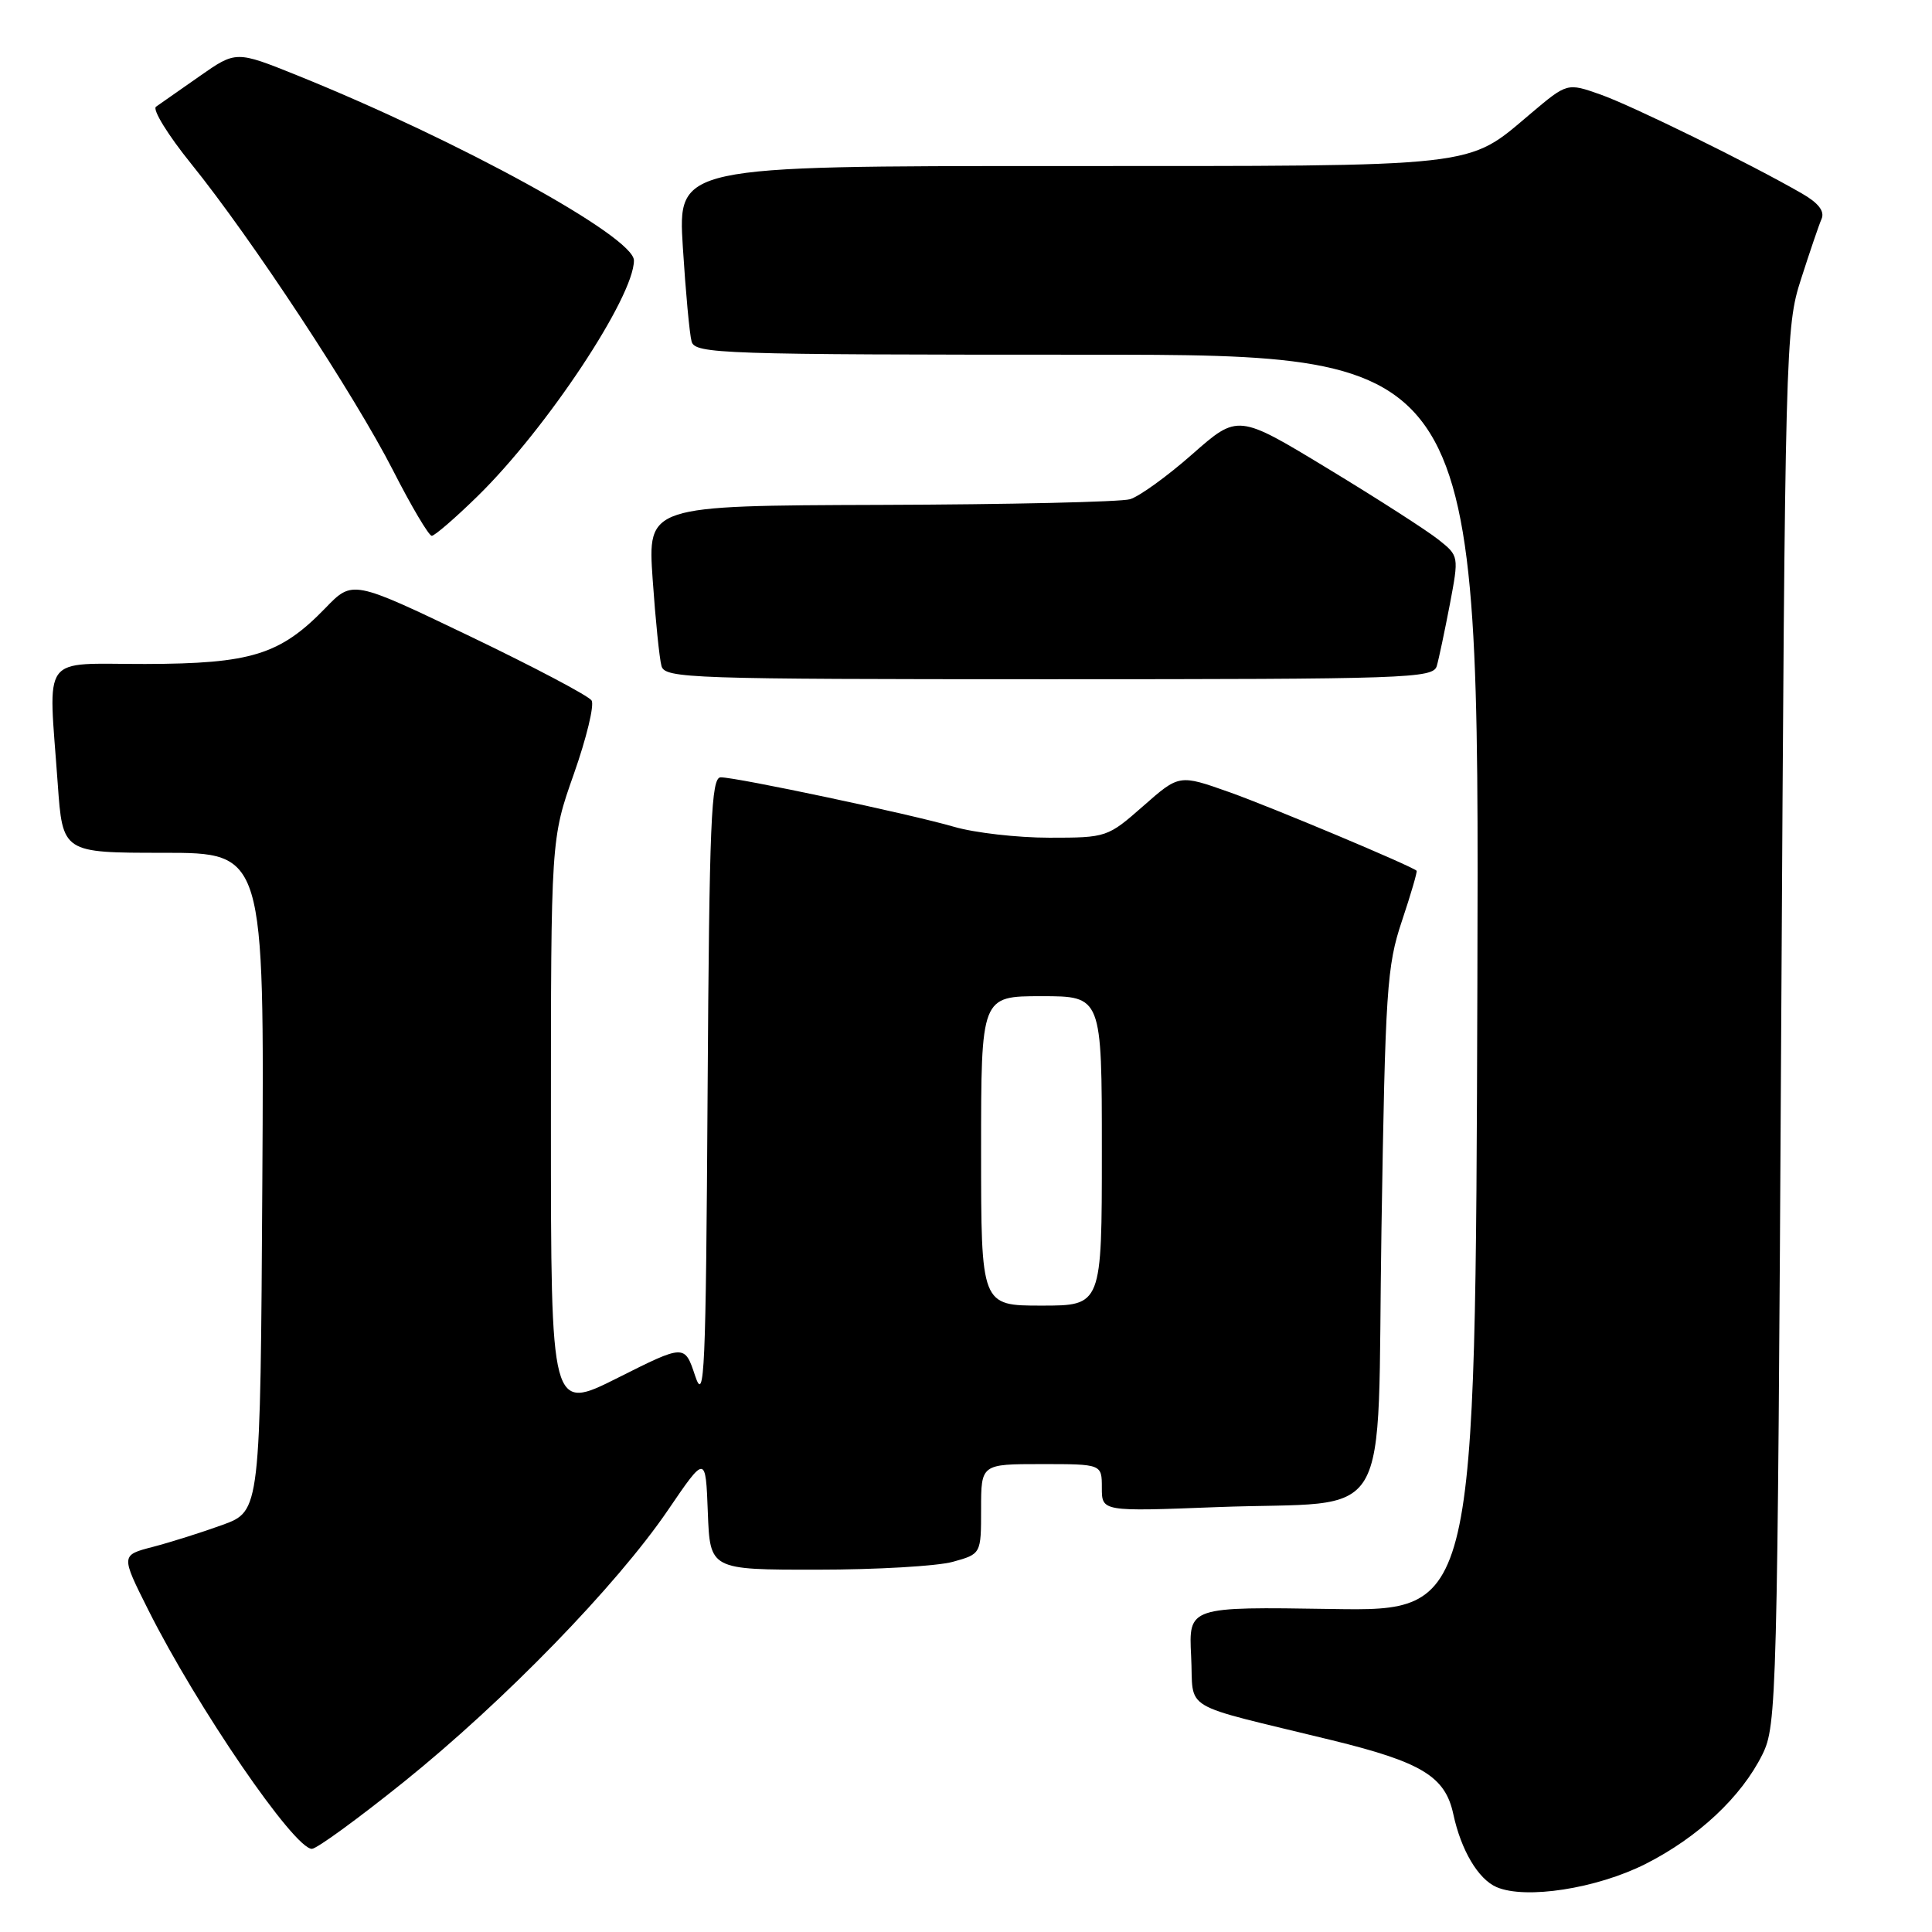 <?xml version="1.0" encoding="UTF-8" standalone="no"?>
<!DOCTYPE svg PUBLIC "-//W3C//DTD SVG 1.1//EN" "http://www.w3.org/Graphics/SVG/1.1/DTD/svg11.dtd" >
<svg xmlns="http://www.w3.org/2000/svg" xmlns:xlink="http://www.w3.org/1999/xlink" version="1.1" viewBox="0 0 256 256">
 <g >
 <path fill="currentColor"
d=" M 218.03 246.99 C 225.02 243.45 230.74 238.10 233.53 232.47 C 235.43 228.63 235.52 225.41 236.02 136.00 C 236.53 45.63 236.59 43.35 238.64 37.00 C 239.79 33.42 241.01 29.82 241.37 29.00 C 241.80 27.99 240.95 26.89 238.75 25.63 C 231.88 21.67 216.26 14.00 212.06 12.52 C 207.66 10.97 207.66 10.97 202.85 15.03 C 194.25 22.28 196.76 22.00 140.44 22.00 C 89.81 22.00 89.81 22.00 90.48 32.75 C 90.85 38.66 91.37 44.29 91.64 45.25 C 92.10 46.89 95.46 47.00 144.07 47.00 C 196.01 47.00 196.01 47.00 195.76 130.25 C 195.50 213.50 195.50 213.50 176.50 213.20 C 157.50 212.90 157.50 212.90 157.83 219.43 C 158.22 226.93 155.92 225.56 176.50 230.59 C 188.39 233.50 191.50 235.39 192.57 240.38 C 193.60 245.17 195.87 249.00 198.30 250.05 C 202.16 251.71 211.55 250.25 218.03 246.99 Z  M 53.50 236.12 C 66.79 225.43 81.70 210.09 88.50 200.11 C 93.50 192.77 93.50 192.77 93.79 200.38 C 94.08 208.00 94.08 208.00 108.29 207.99 C 116.11 207.99 124.19 207.52 126.25 206.95 C 130.00 205.91 130.00 205.91 130.00 199.95 C 130.00 194.00 130.00 194.00 138.00 194.00 C 146.00 194.00 146.00 194.00 146.00 197.14 C 146.00 200.29 146.00 200.29 161.25 199.70 C 185.03 198.79 182.41 203.22 183.05 162.93 C 183.56 131.15 183.76 128.00 185.76 122.04 C 186.95 118.49 187.82 115.49 187.71 115.38 C 187.06 114.75 168.49 106.95 162.88 104.96 C 156.25 102.61 156.25 102.61 151.49 106.80 C 146.77 110.95 146.63 111.00 139.04 111.00 C 134.82 111.00 129.14 110.35 126.43 109.56 C 120.67 107.88 97.65 103.00 95.50 103.00 C 94.23 103.00 93.99 108.76 93.76 144.75 C 93.53 181.96 93.35 186.04 92.11 182.31 C 90.72 178.12 90.72 178.12 81.86 182.57 C 73.00 187.02 73.00 187.02 73.00 149.09 C 73.00 111.16 73.00 111.16 76.04 102.55 C 77.71 97.81 78.77 93.44 78.39 92.82 C 78.01 92.21 70.73 88.37 62.21 84.28 C 46.71 76.85 46.71 76.85 43.11 80.58 C 37.12 86.76 33.28 87.95 19.25 87.98 C 5.20 88.00 6.41 86.35 7.65 103.85 C 8.30 113.00 8.30 113.00 21.66 113.00 C 35.02 113.00 35.02 113.00 34.76 156.61 C 34.50 200.22 34.50 200.22 29.50 202.05 C 26.75 203.05 22.59 204.36 20.26 204.97 C 16.01 206.07 16.01 206.07 19.63 213.29 C 26.09 226.19 38.99 245.02 41.33 244.98 C 41.98 244.97 47.45 240.98 53.50 236.12 Z  M 190.38 88.25 C 190.66 87.29 191.43 83.61 192.11 80.09 C 193.32 73.68 193.32 73.67 190.61 71.51 C 189.12 70.32 182.53 66.08 175.96 62.10 C 164.03 54.86 164.03 54.86 157.99 60.18 C 154.67 63.11 150.95 65.79 149.73 66.15 C 148.50 66.51 133.62 66.85 116.66 66.90 C 85.81 67.00 85.81 67.00 86.48 76.75 C 86.85 82.11 87.38 87.29 87.65 88.25 C 88.10 89.89 91.41 90.00 139.00 90.00 C 186.58 90.00 189.90 89.89 190.38 88.25 Z  M 63.28 65.75 C 72.42 56.81 84.00 39.35 84.00 34.51 C 84.00 31.37 60.85 18.65 39.39 9.99 C 31.27 6.72 31.27 6.72 26.43 10.11 C 23.77 11.97 21.18 13.79 20.67 14.14 C 20.16 14.49 22.25 17.89 25.33 21.70 C 33.35 31.63 46.94 52.28 52.09 62.35 C 54.51 67.10 56.82 70.99 57.21 71.00 C 57.59 71.00 60.33 68.64 63.28 65.75 Z  M 130.00 152.50 C 130.00 132.00 130.00 132.00 138.00 132.00 C 146.00 132.00 146.00 132.00 146.00 152.50 C 146.00 173.00 146.00 173.00 138.00 173.00 C 130.00 173.00 130.00 173.00 130.00 152.50 Z "/>
</g>
</svg>